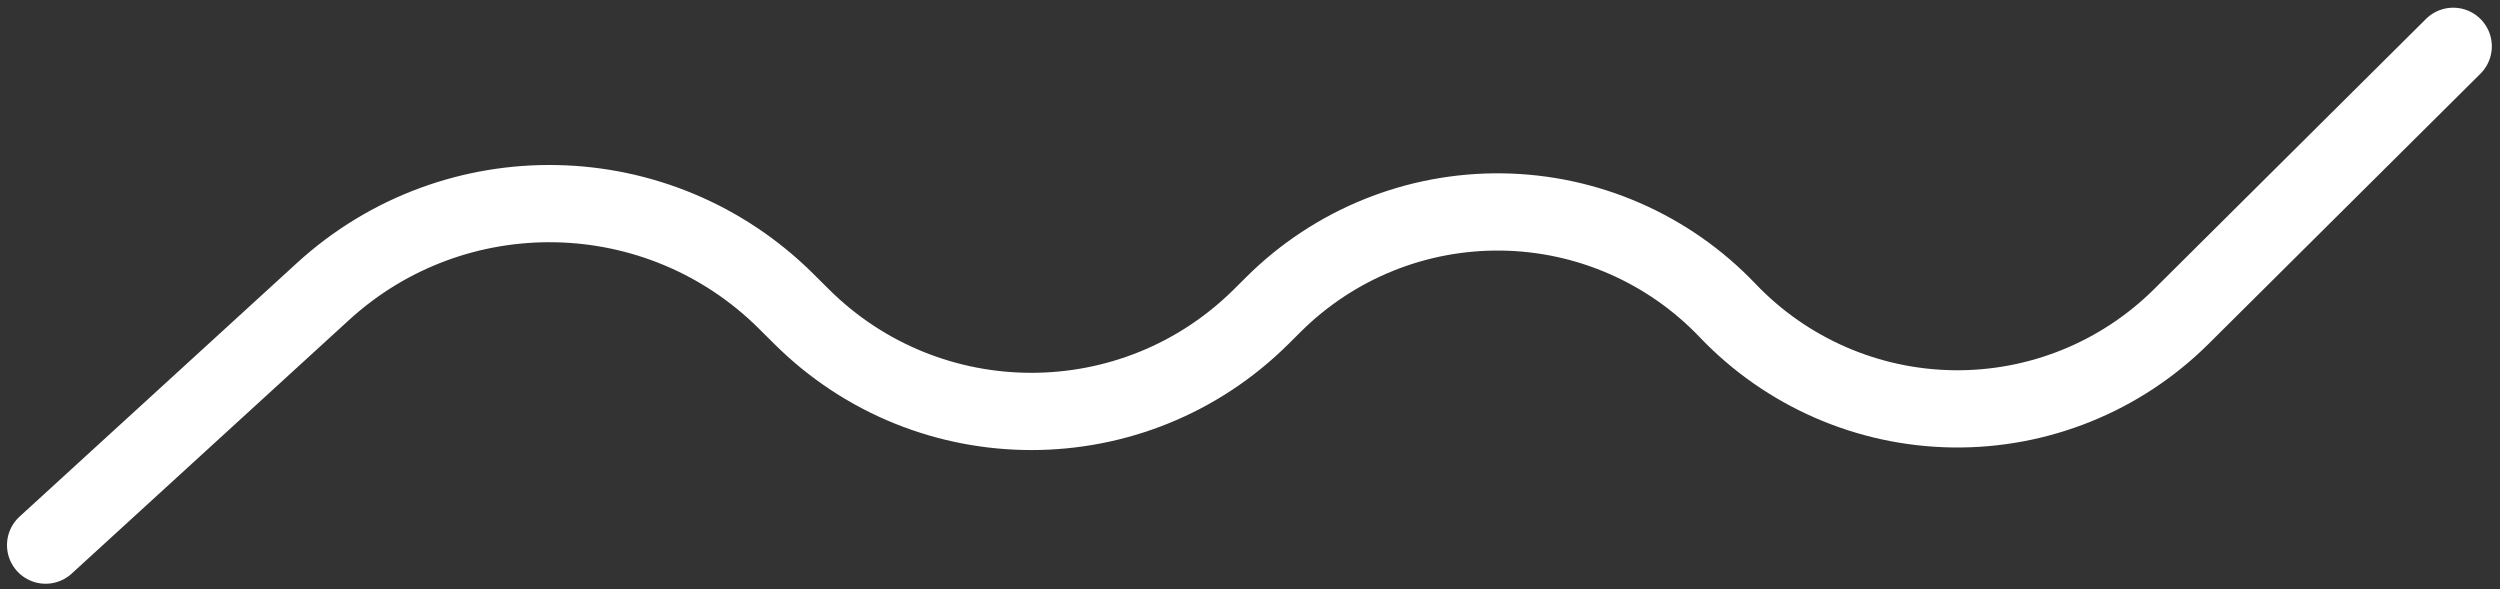 <?xml version="1.0" encoding="UTF-8" standalone="no"?><!DOCTYPE svg PUBLIC "-//W3C//DTD SVG 1.1//EN" "http://www.w3.org/Graphics/SVG/1.1/DTD/svg11.dtd"><svg width="100%" height="100%" viewBox="0 0 1188 280" version="1.1" xmlns="http://www.w3.org/2000/svg" xmlns:xlink="http://www.w3.org/1999/xlink" xml:space="preserve" xmlns:serif="http://www.serif.com/" style="fill-rule:evenodd;clip-rule:evenodd;stroke-linecap:round;stroke-linejoin:round;stroke-miterlimit:1.5;"><rect x="0" y="0" width="1188" height="280" fill="#333333" stroke="none"/><path d="M21.672,259.039c0,-0 67.701,-61.899 131.785,-120.491c62.842,-57.456 159.729,-55.432 220.116,4.599c2.455,2.44 4.912,4.884 7.368,7.325c60.416,60.06 157.996,60.053 218.403,-0.017c1.952,-1.941 3.905,-3.884 5.857,-5.825c28.781,-28.62 67.874,-44.446 108.459,-43.906c40.586,0.541 79.244,17.401 107.252,46.778c0.008,0.008 0.016,0.015 0.023,0.023c27.994,29.361 66.629,46.216 107.193,46.762c40.564,0.547 79.64,-15.26 108.414,-43.856c62.76,-62.371 129.229,-128.427 129.229,-128.427" style="fill:none;stroke:#fff;stroke-width:36.7px;"/></svg>